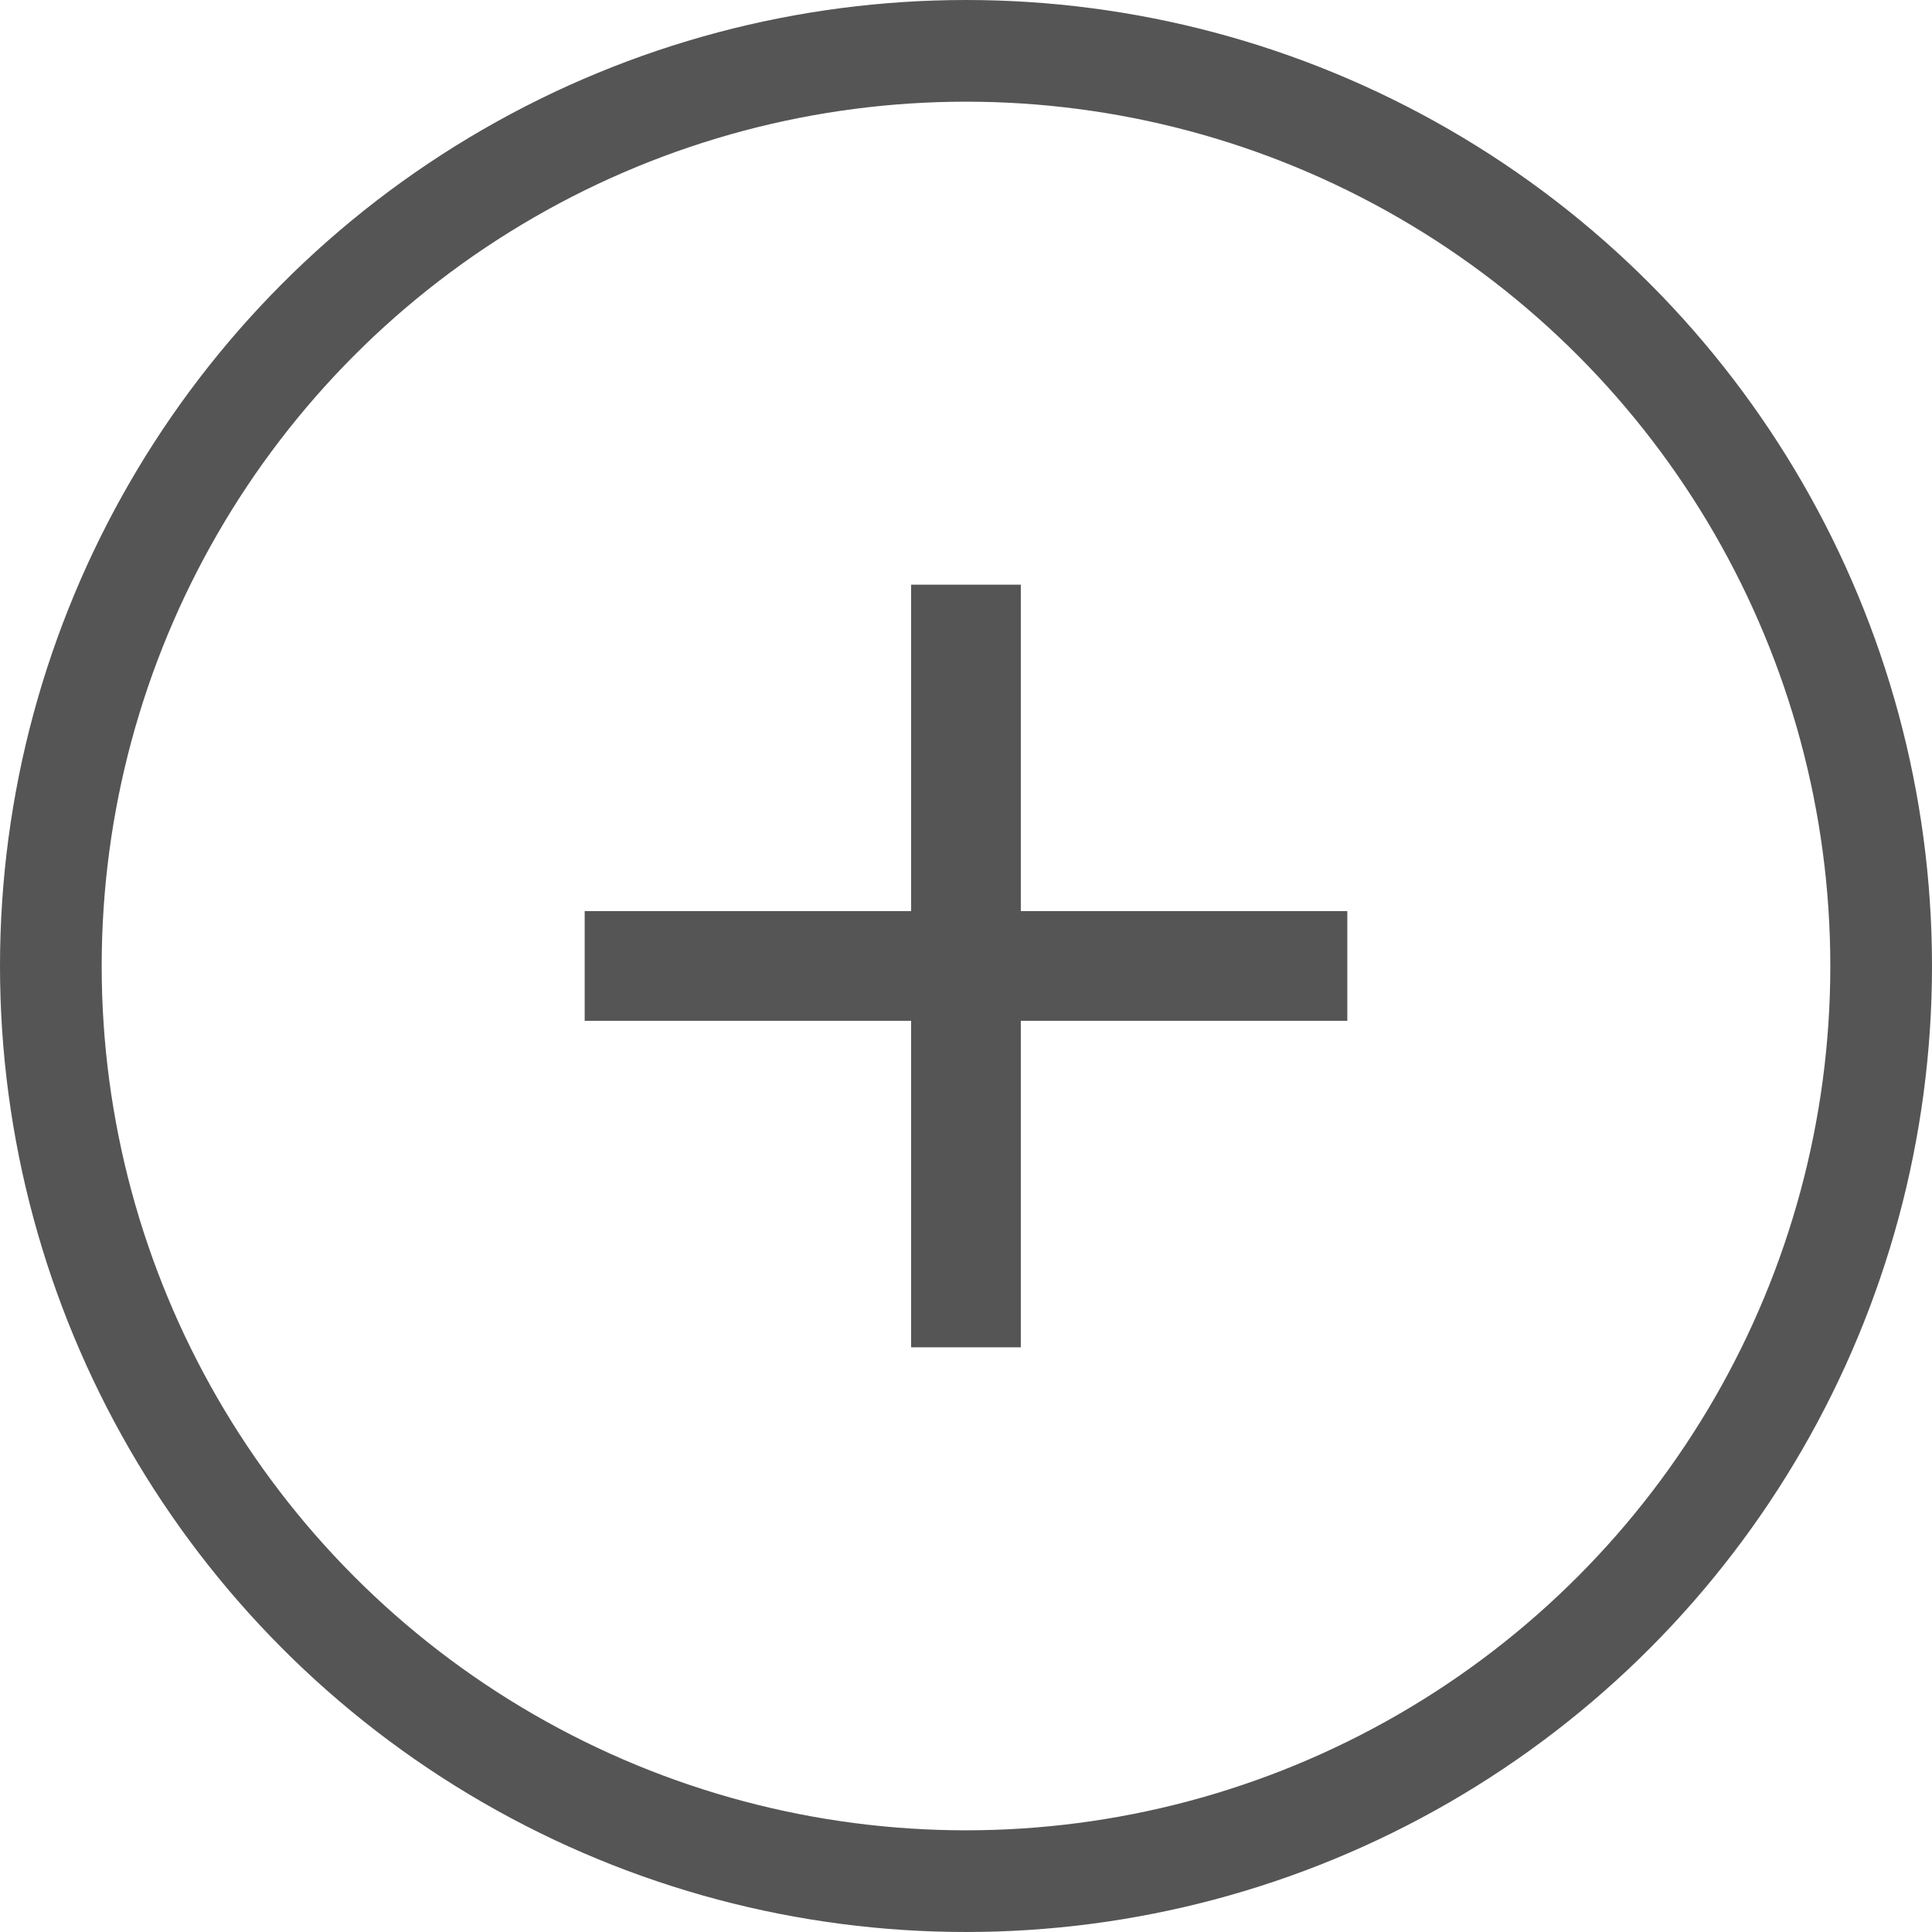 <svg xmlns="http://www.w3.org/2000/svg" width="19" height="19" viewBox="0 0 19 19">
  <g id="add_icon" transform="translate(6 6)">
    <path id="Path" d="M.036,7V0H.615V7Z" transform="translate(3.174)" fill="#555" stroke="#555" stroke-miterlimit="10" stroke-width="0.5"/>
    <path id="Path-2" data-name="Path" d="M0,.615V.036H7V.615Z" transform="translate(0 3.174)" fill="#555" stroke="#555" stroke-miterlimit="10" stroke-width="0.5"/>
    <g id="Oval" transform="translate(-6 -6)" fill="none" stroke="#555" stroke-miterlimit="10" stroke-width="1">
      <circle cx="9.5" cy="9.5" r="9.5" stroke="none"/>
      <circle cx="9.5" cy="9.5" r="9" fill="none"/>
    </g>
  </g>
</svg>
